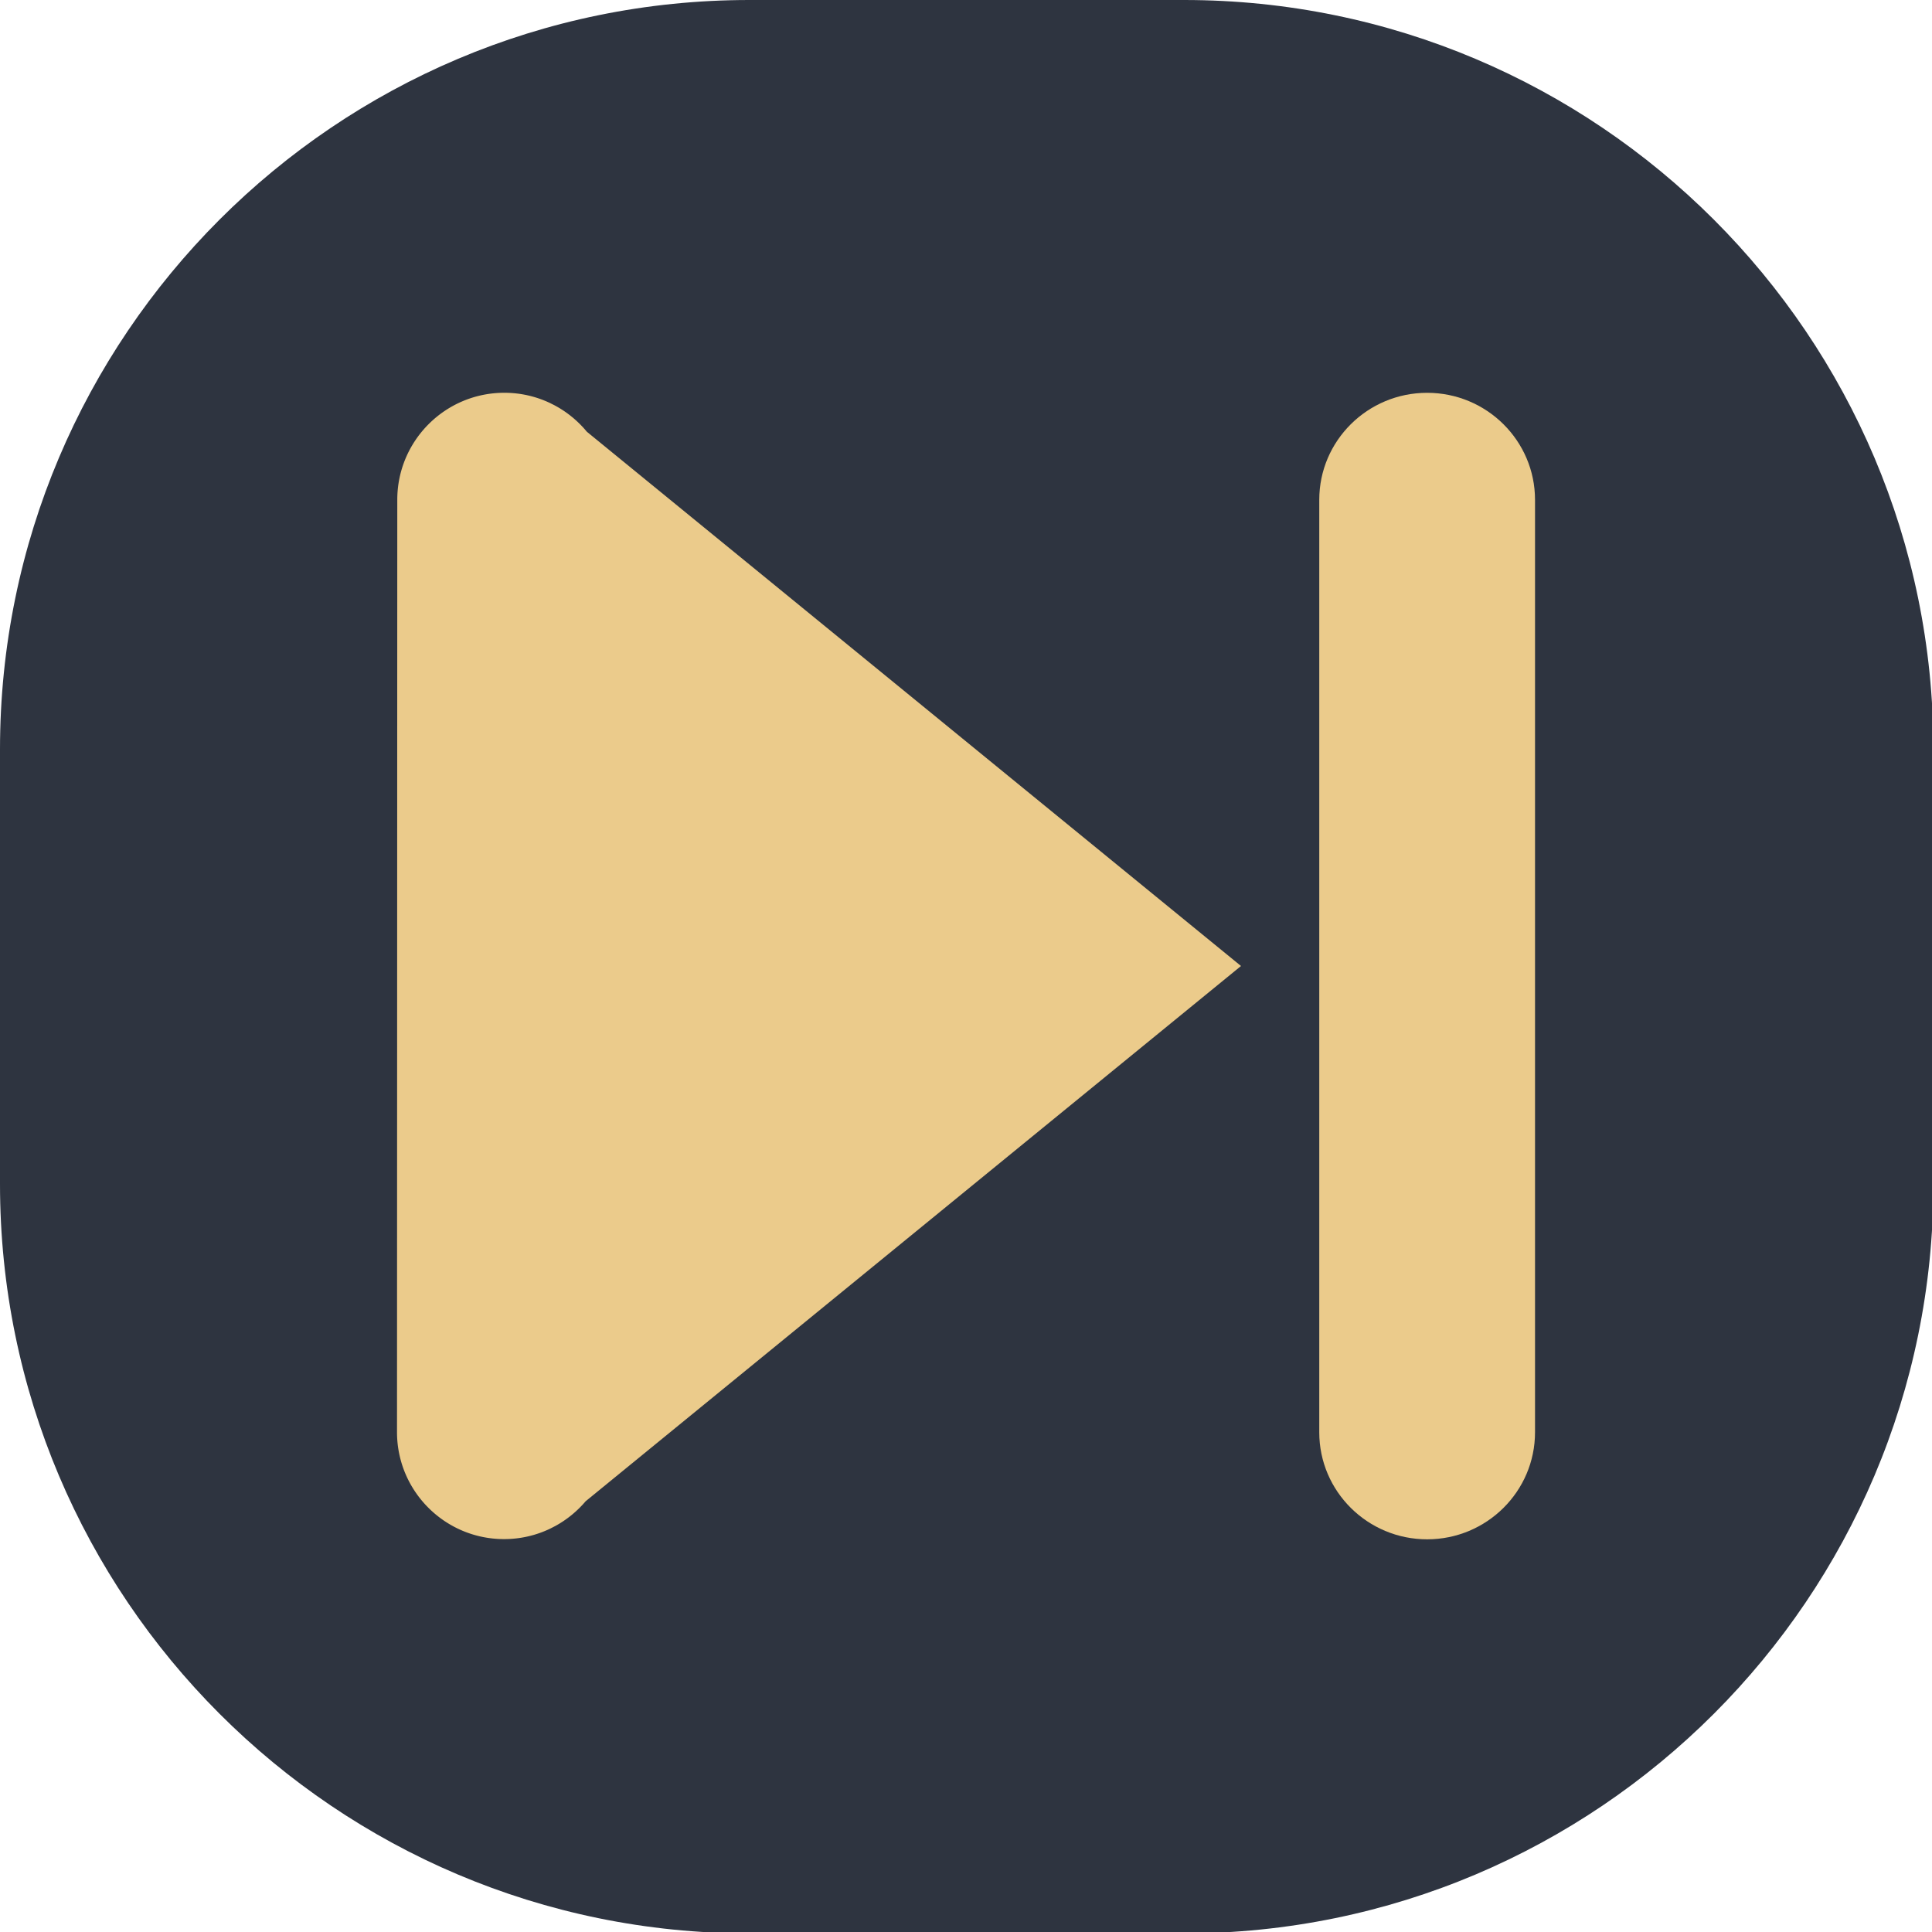 <svg xmlns="http://www.w3.org/2000/svg" xml:space="preserve" style="fill-rule:evenodd;clip-rule:evenodd;stroke-linejoin:round;stroke-miterlimit:2" viewBox="0 0 274 274"><path d="M600 232.553C600 104.203 495.797 0 367.447 0H232.553C104.203 0 0 104.203 0 232.553v134.894C0 495.797 104.203 600 232.553 600h134.894C495.797 600 600 495.797 600 367.447V232.553Z" style="fill:#2e3440" transform="matrix(.457 0 0 .457 0 0)"/><path d="M600 300c0-165.575-25.096-300-56.008-300H56.008C25.096 0 0 134.425 0 300s25.096 300 56.008 300h487.984C574.904 600 600 465.575 600 300Z" style="fill:#ebcb8b" transform="matrix(-0 .271 -.051 -0 217.7 55.709)"/><path d="m72.5 216.808.766-.393a15.259 15.259 0 0 0 4.291-3.504L170.5 137 77.726 61.227a15.25 15.25 0 0 0-4.599-3.756l-.627-.315a15.097 15.097 0 0 0-6.476-1.451c-8.376-.003-15.178 6.795-15.18 15.171l-.039 132.222c-.002 8.375 6.796 15.177 15.171 15.18a15.104 15.104 0 0 0 6.524-1.47Z" style="fill:#ebcb8b" transform="translate(5.5)"/></svg>